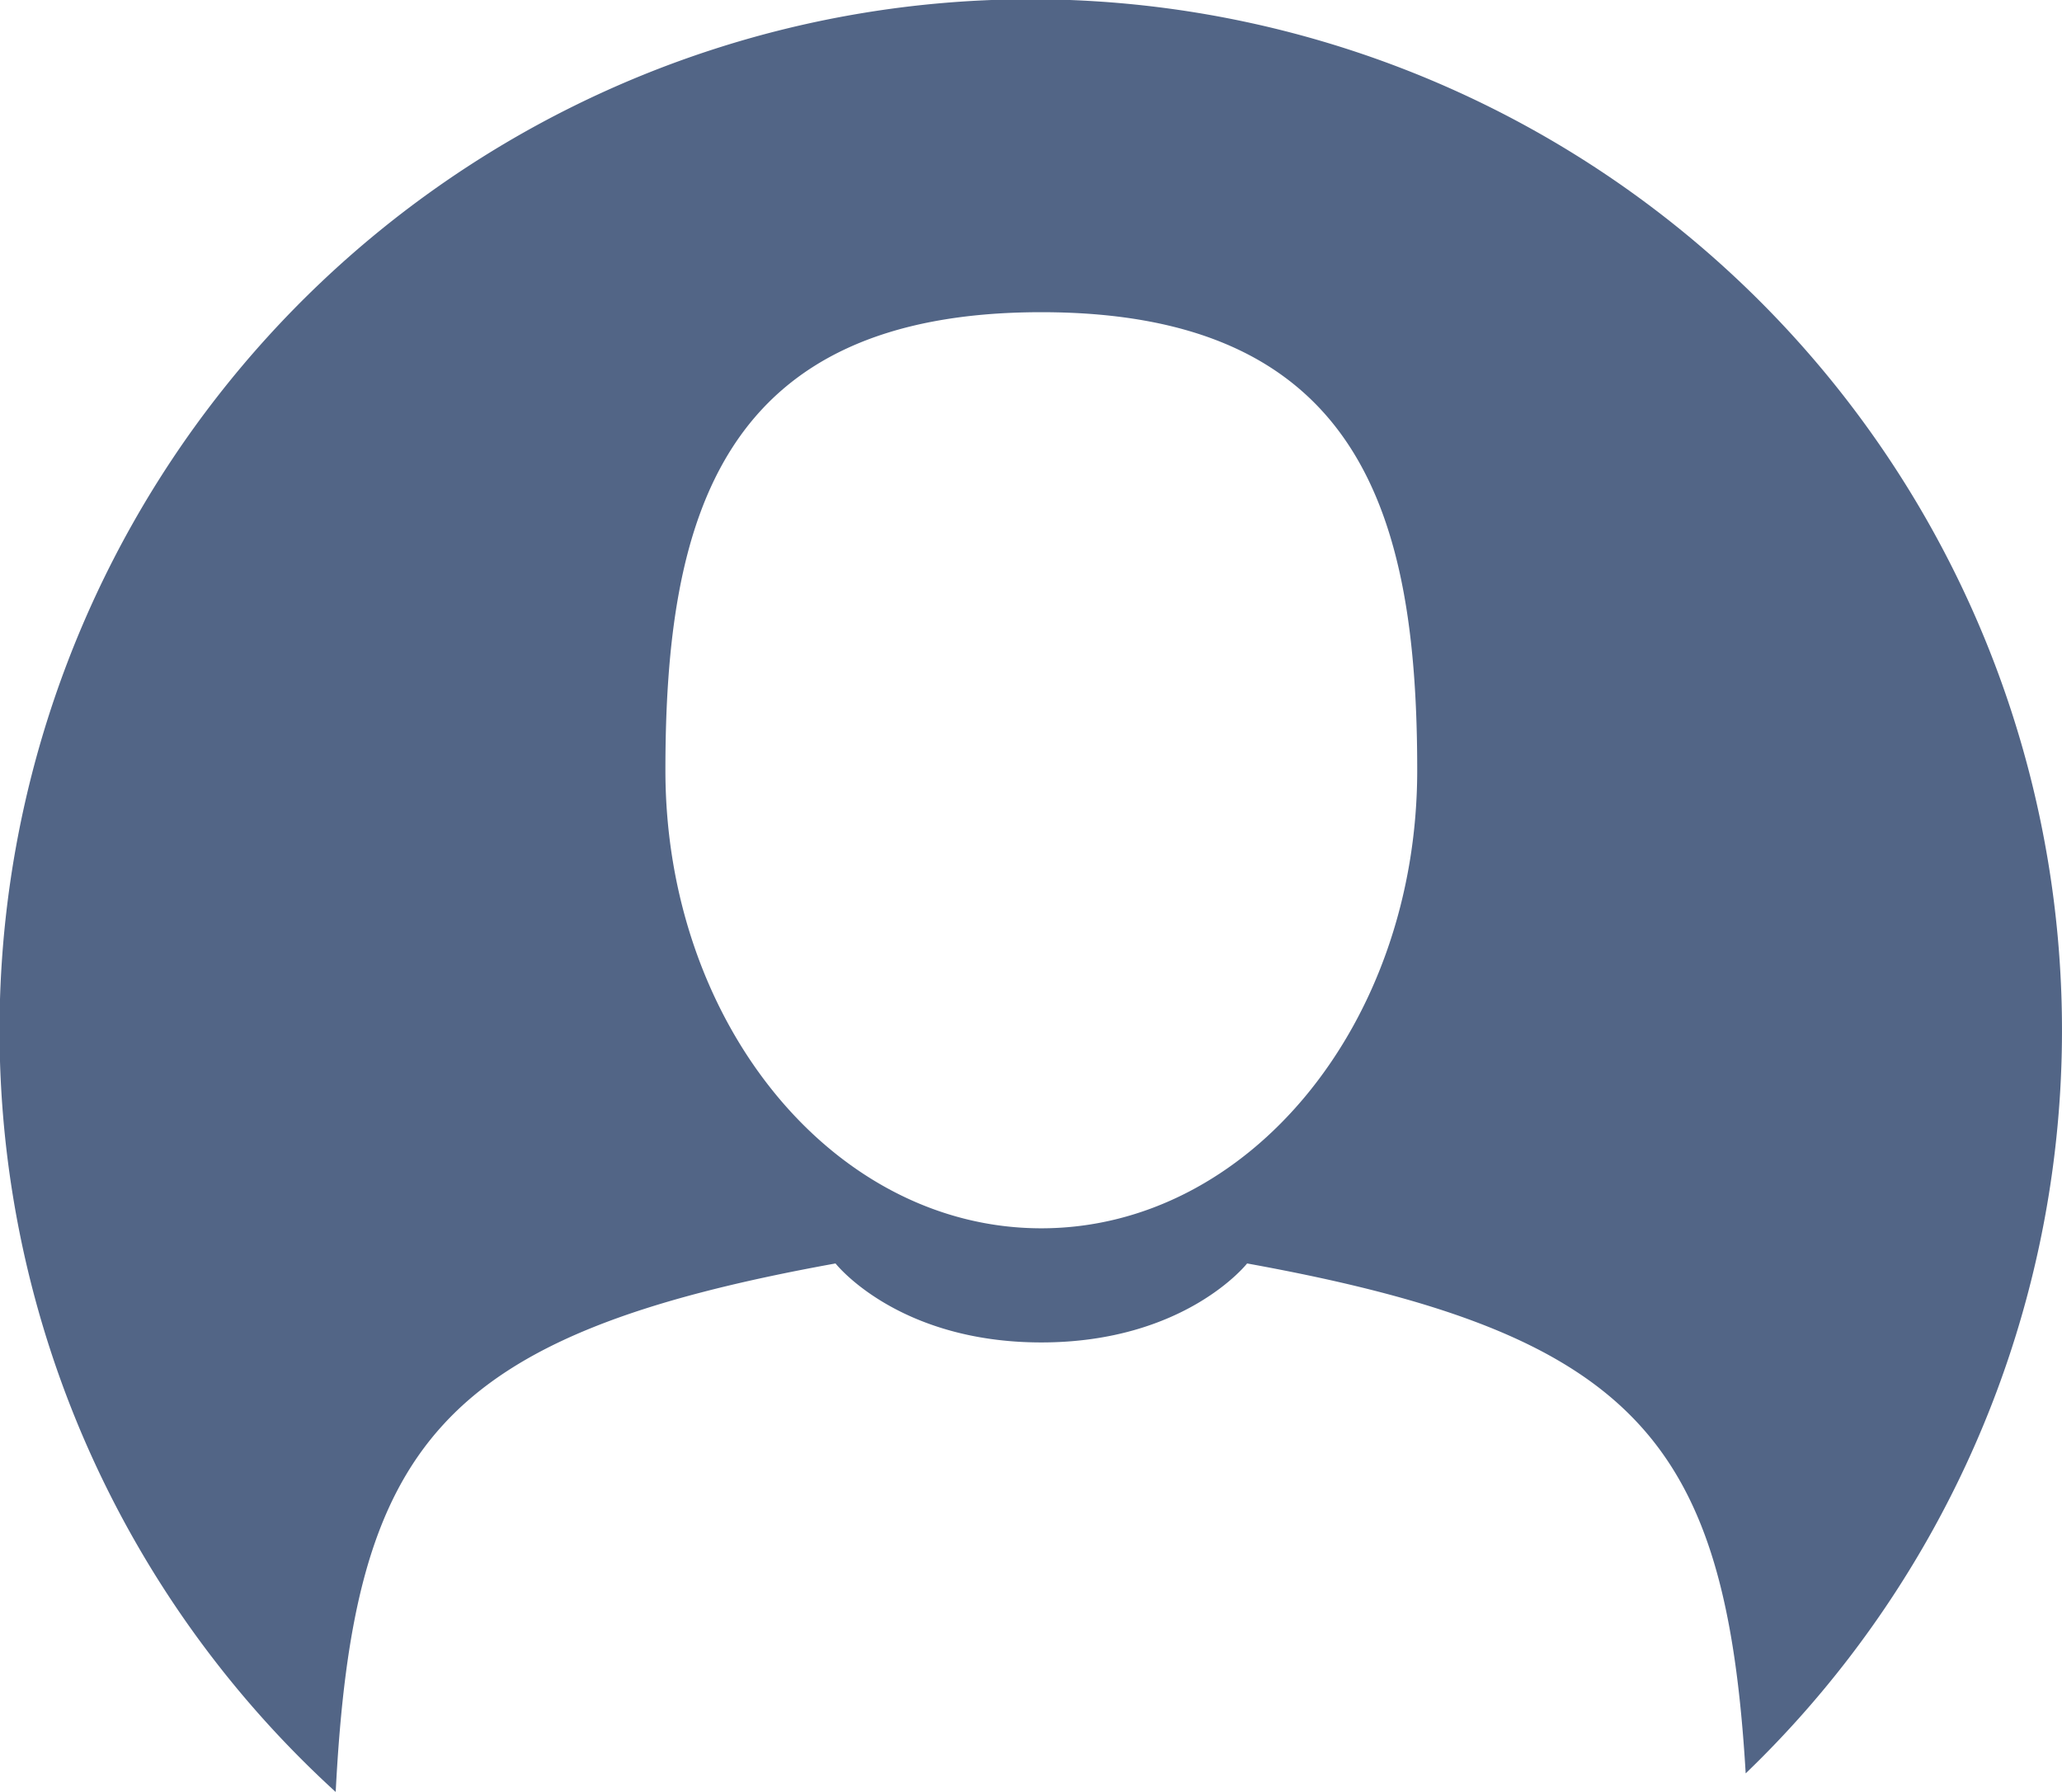 <svg xmlns="http://www.w3.org/2000/svg" width="100" height="86.906" viewBox="0 0 100 86.906">
  <defs>
    <style>
      .cls-1 {
        fill: #526586;
        fill-rule: evenodd;
      }
    </style>
  </defs>
  <path id="ava" class="cls-1" d="M3434.66,266.017c-0.96-16.108-5.26-21.309-24.18-24.734,0,0-3,3.831-9.98,3.831s-9.98-3.831-9.98-3.831c-19.27,3.488-23.38,8.816-24.24,25.636A50.011,50.011,0,1,1,3434.66,266.017Zm-34.16-70.874c-15.55,0-18.23,9.947-18.23,22.217s8.16,22.218,18.23,22.218,18.23-9.947,18.23-22.218S3416.05,195.143,3400.5,195.143Z" transform="translate(-3350 -180)"/>
</svg>
